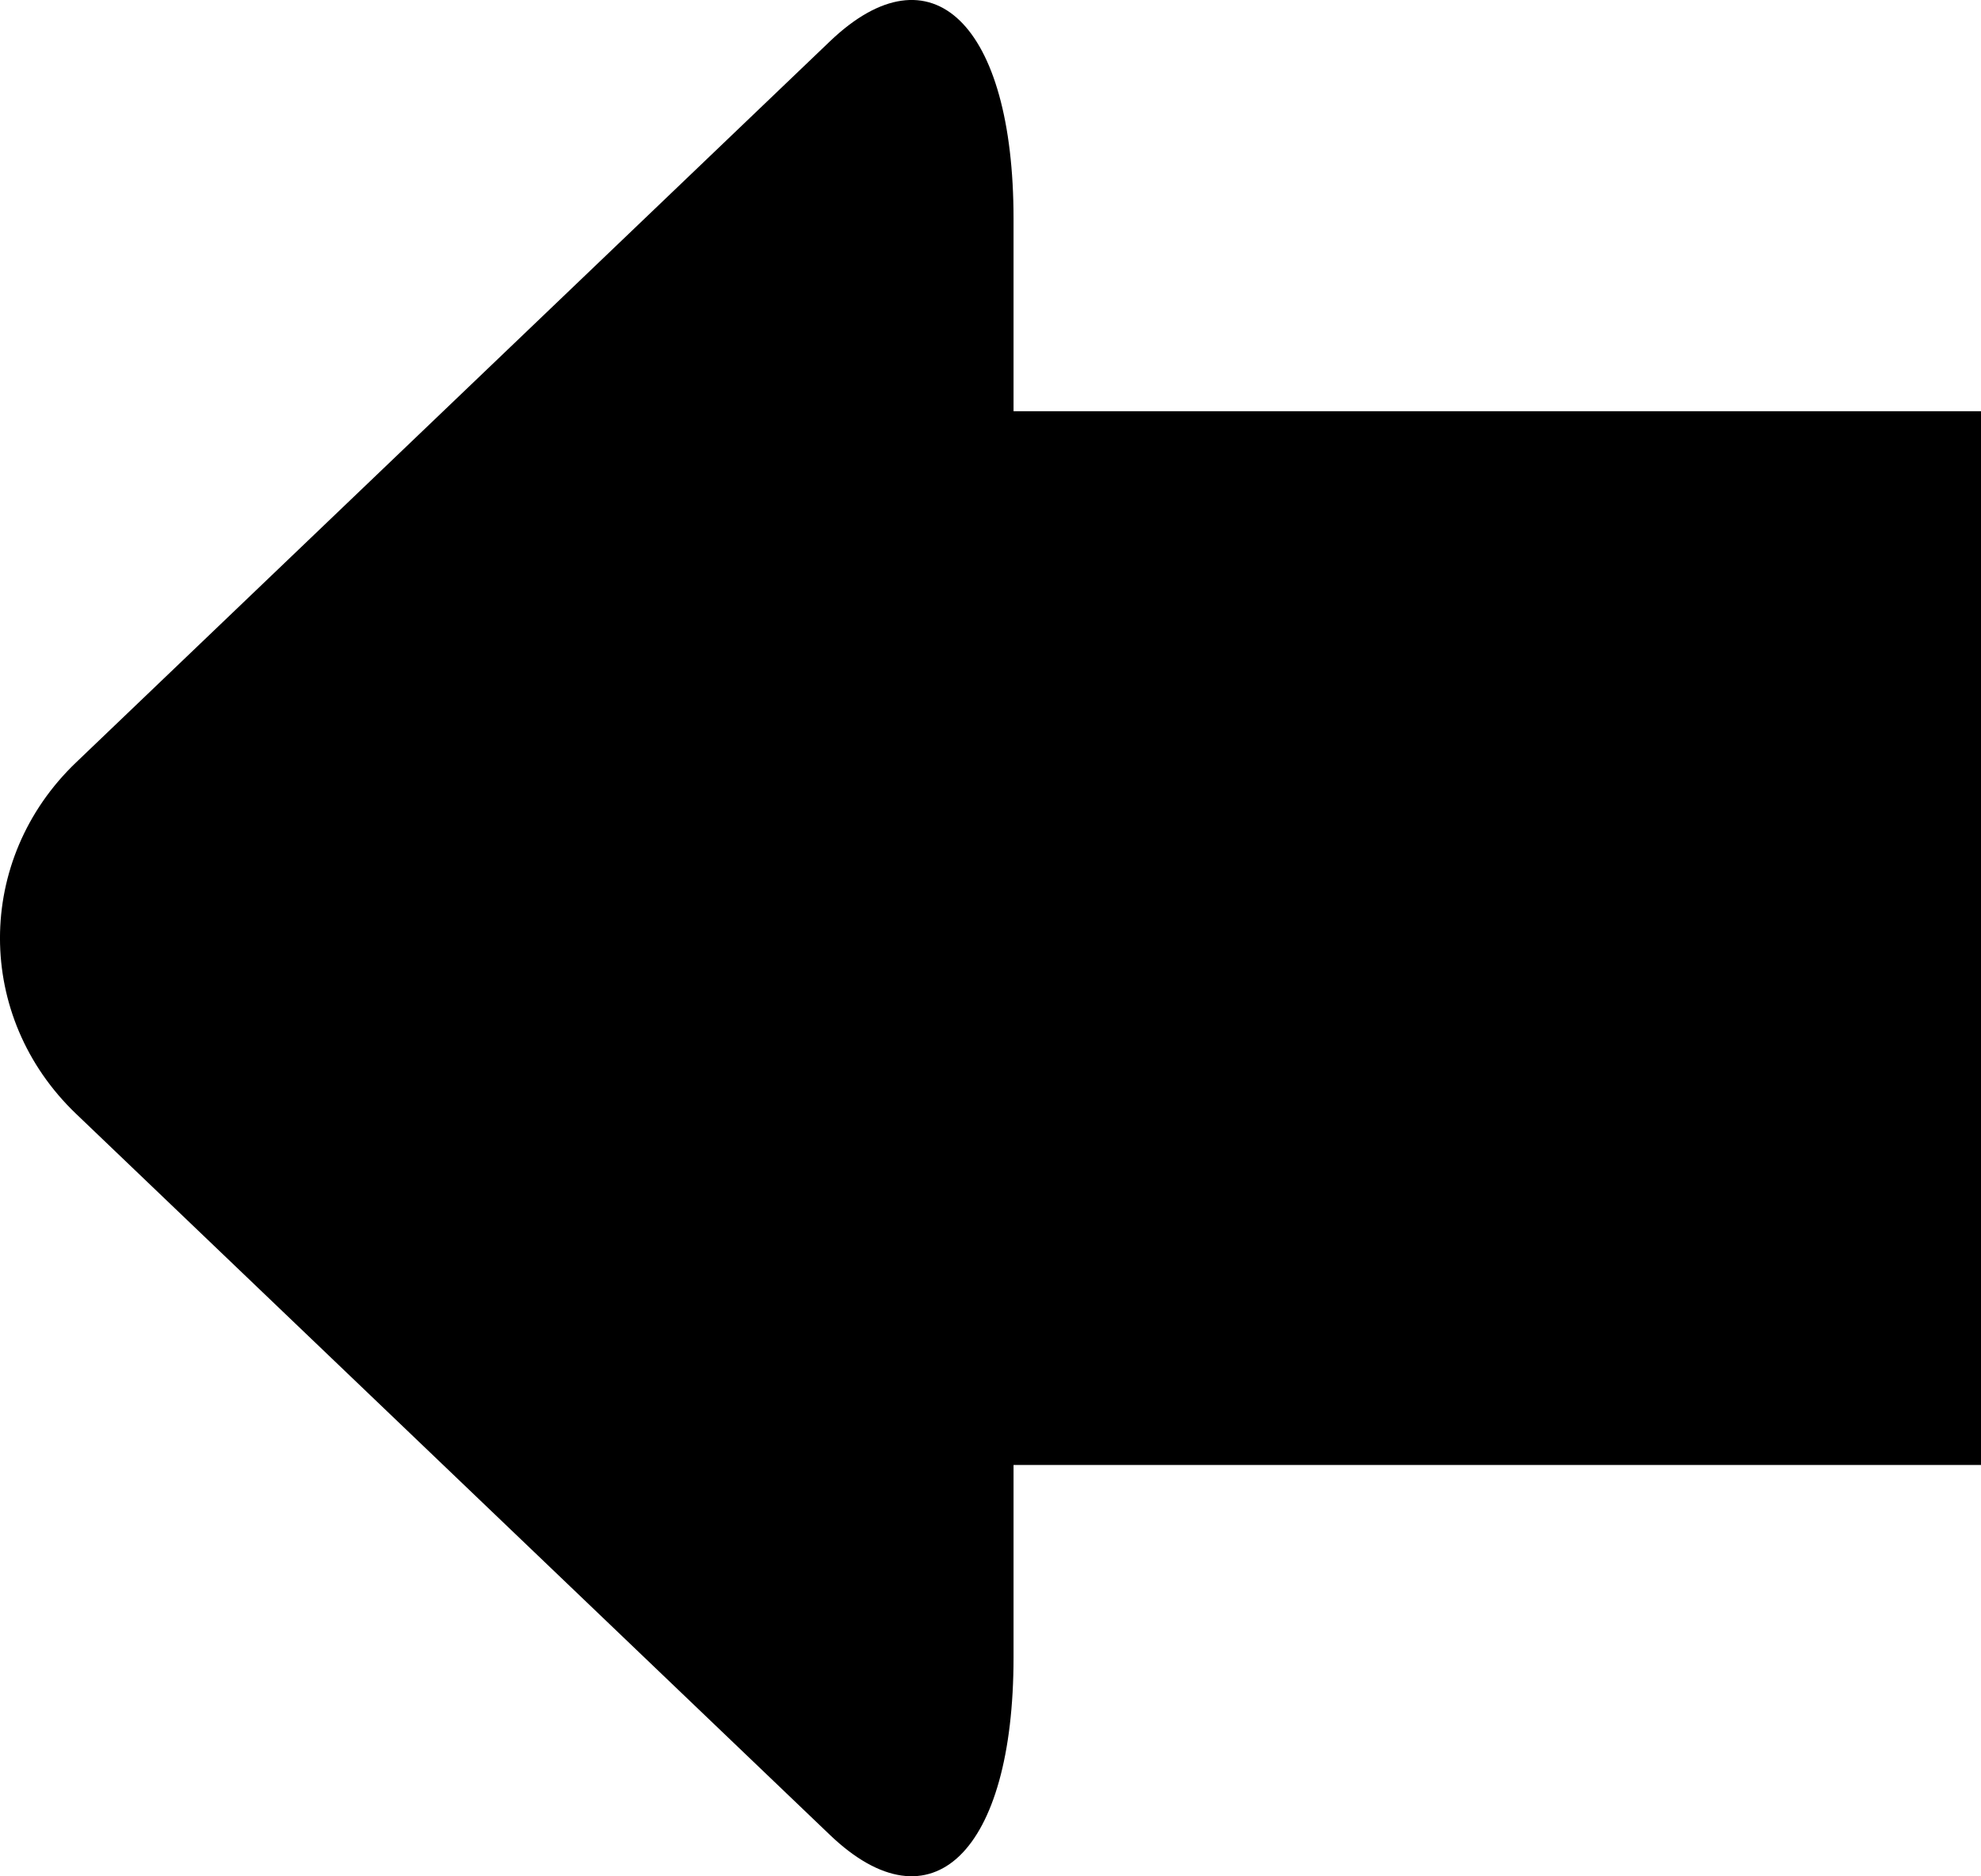 <?xml version="1.0" encoding="UTF-8" standalone="no"?>
<!-- Generator: Adobe Illustrator 17.0.0, SVG Export Plug-In . SVG Version: 6.00 Build 0)  -->

<svg
   xmlns:dc="http://purl.org/dc/elements/1.1/"
   xmlns:cc="http://creativecommons.org/ns#"
   xmlns:rdf="http://www.w3.org/1999/02/22-rdf-syntax-ns#"
   xmlns:svg="http://www.w3.org/2000/svg"
   xmlns="http://www.w3.org/2000/svg"
   xmlns:sodipodi="http://sodipodi.sourceforge.net/DTD/sodipodi-0.dtd"
   xmlns:inkscape="http://www.inkscape.org/namespaces/inkscape"
   version="1.1"
   id="Capa_1"
   x="0px"
   y="0px"
   width="32.635"
   height="30.903"
   viewBox="0 0 32.635 30.903"
   xml:space="preserve"
   inkscape:version="0.48.5 r10040"
   sodipodi:docname="forward.svg"><defs
   id="defs3329" /><sodipodi:namedview
   pagecolor="#ffffff"
   bordercolor="#666666"
   borderopacity="1"
   objecttolerance="10"
   gridtolerance="10"
   guidetolerance="10"
   inkscape:pageopacity="0"
   inkscape:pageshadow="2"
   inkscape:window-width="1920"
   inkscape:window-height="1018"
   id="namedview3327"
   showgrid="false"
   fit-margin-top="0"
   fit-margin-left="0"
   fit-margin-right="0"
   fit-margin-bottom="0"
   inkscape:zoom="7.375"
   inkscape:cx="11.300423"
   inkscape:cy="21.373445"
   inkscape:window-x="-8"
   inkscape:window-y="-8"
   inkscape:window-maximized="1"
   inkscape:current-layer="Capa_1" />

<g
   id="g3335"
   transform="matrix(-1,0,0,1,48.842,-17.106)"><path
     inkscape:connector-curvature="0"
     id="path3325"
     d="m 35.17,17.787 c -1.671,-1.598 -3.025,-0.289 -3.025,2.922 v 23.695 c 0,3.213 1.355,4.521 3.025,2.924 L 47.589,35.451 c 1.671,-1.598 1.671,-4.189 0,-5.787 L 35.17,17.787 z" /><rect
     y="23.879"
     x="16.207"
     height="17.356"
     width="18.47"
     id="rect3333"
     style="fill:#000000;stroke:none" /></g></svg>
